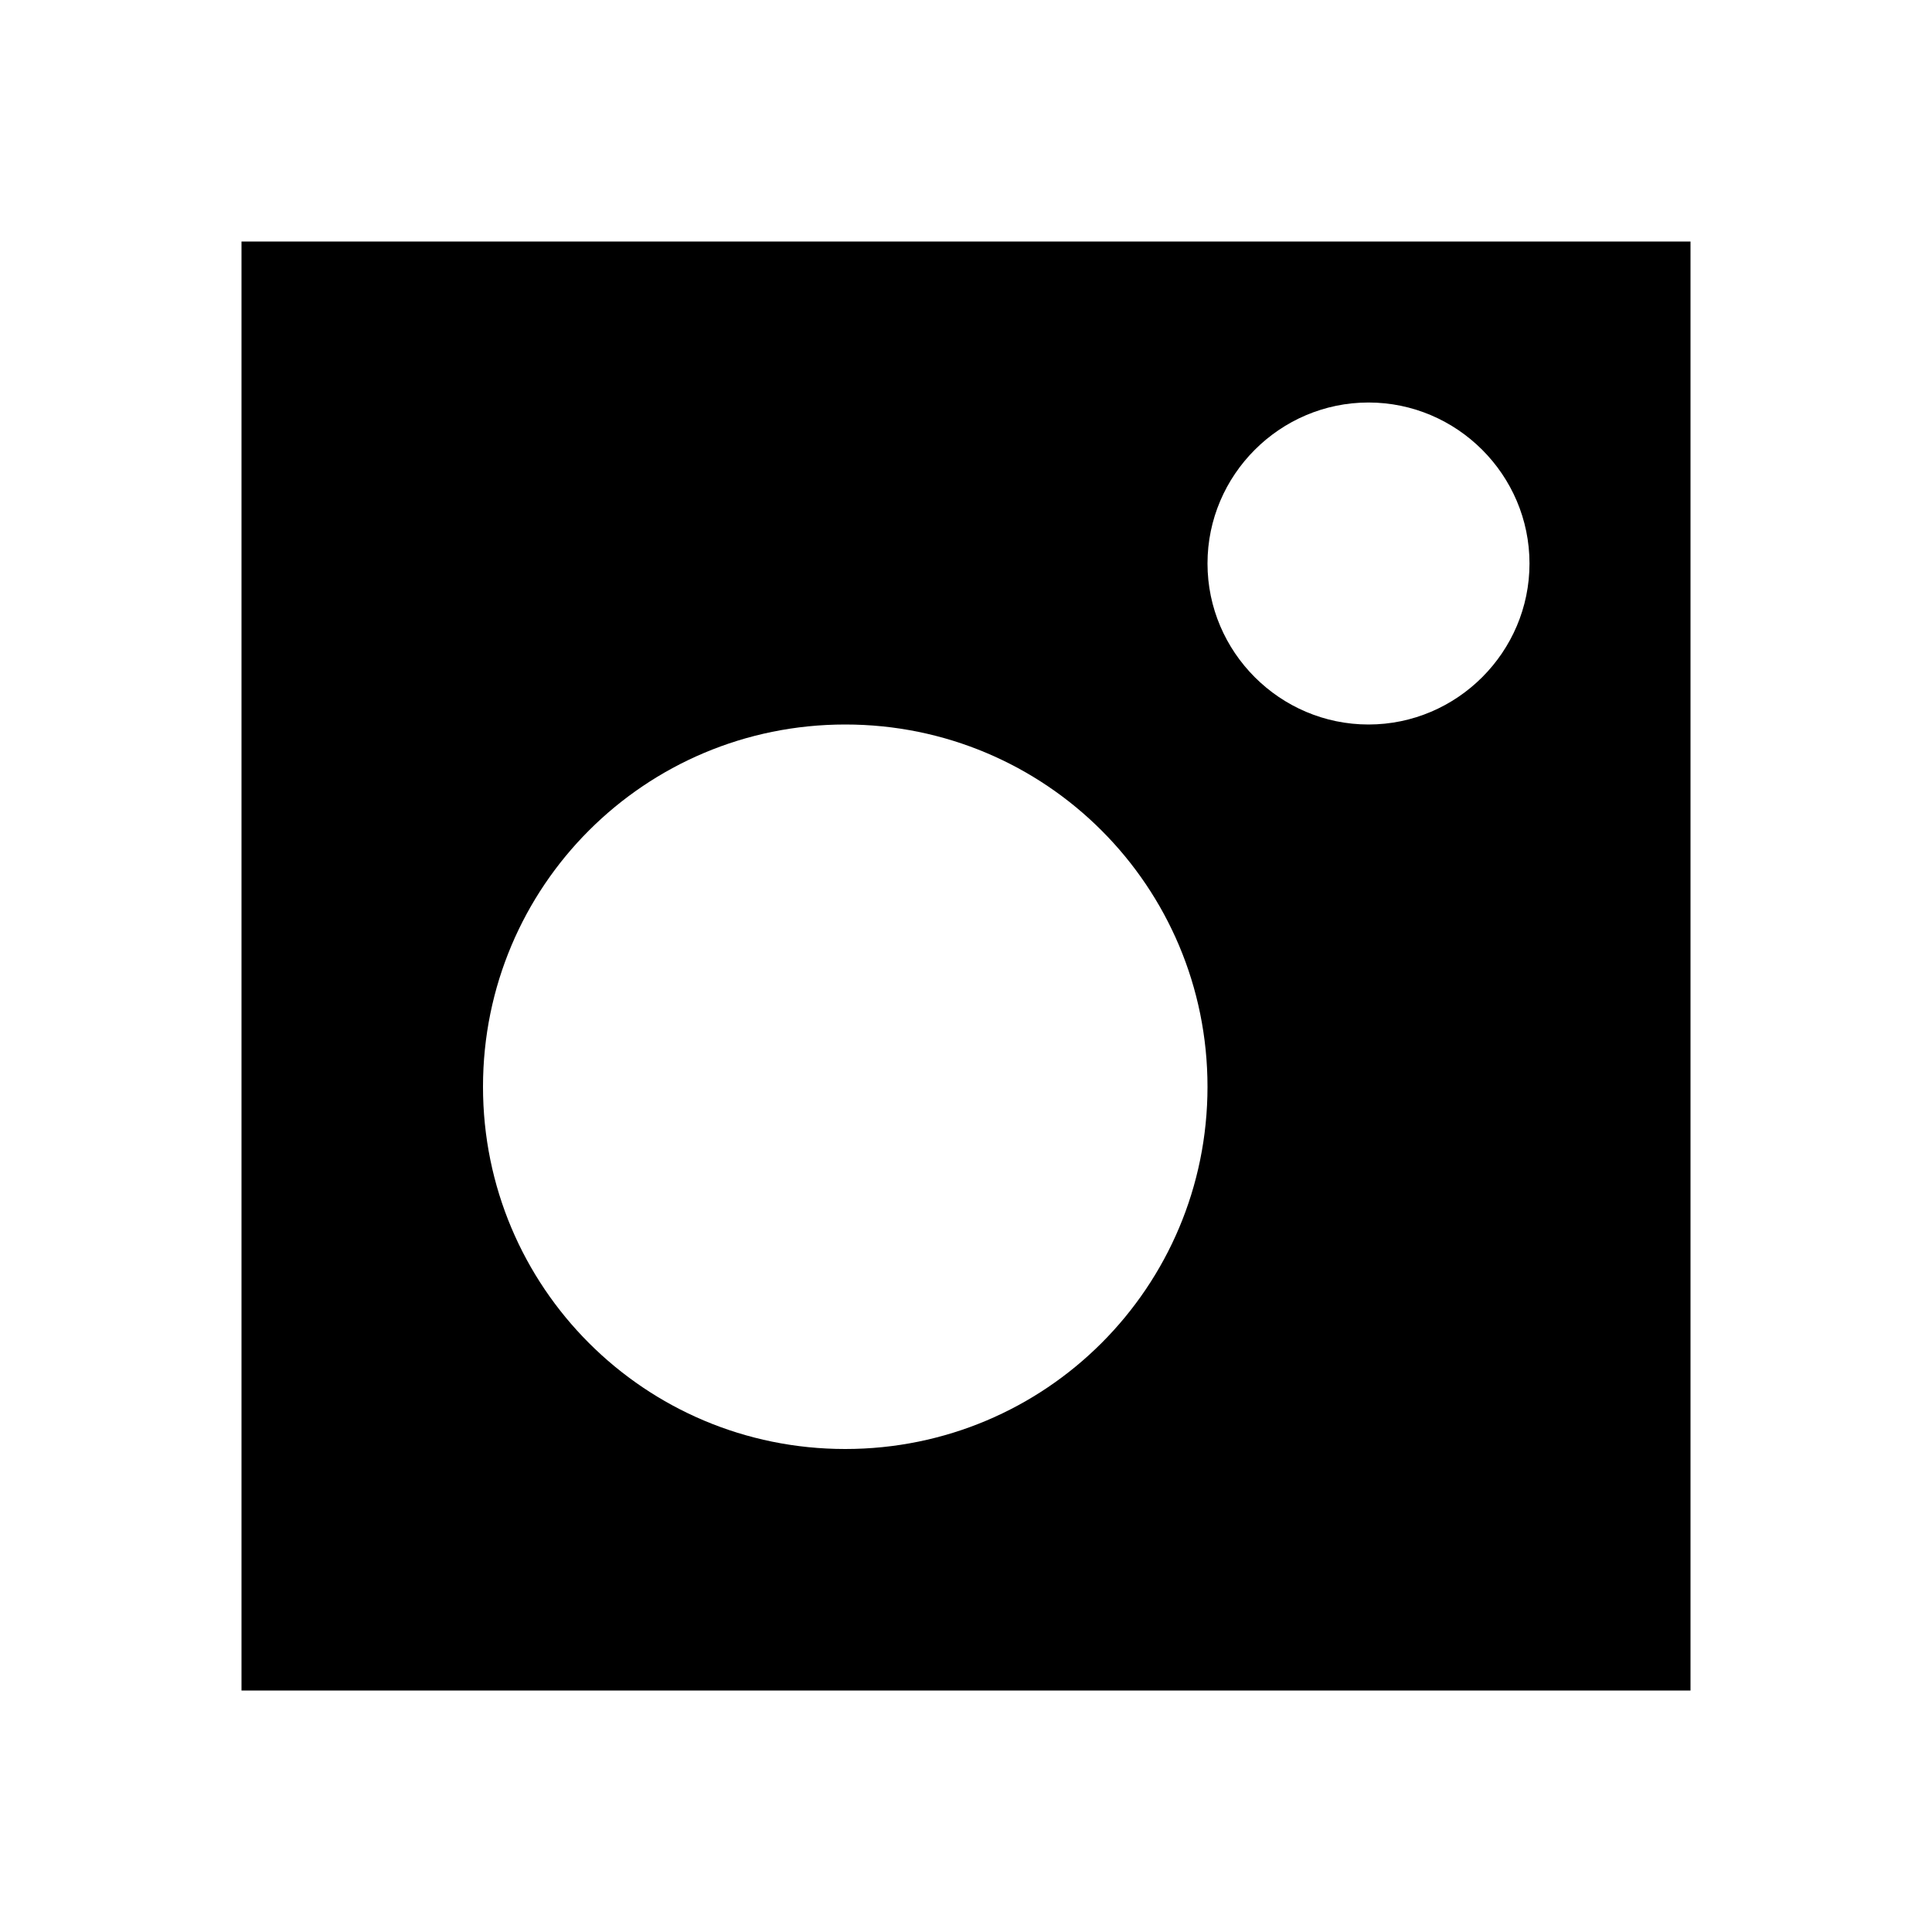 <?xml version="1.0" encoding="UTF-8"?><svg id="Layer_1" xmlns="http://www.w3.org/2000/svg" viewBox="0 0 24 24"><defs><style>.cls-1{stroke-width:0px;}</style></defs><path class="cls-1" d="m3,3v18h18V3H3Zm7.5,15c-2.49,0-4.5-2.01-4.5-4.5s2.01-4.5,4.5-4.5,4.5,2.01,4.5,4.5-2.01,4.5-4.5,4.5Zm6.5-9c-1.1,0-2-.9-2-2s.9-2,2-2,2,.9,2,2-.9,2-2,2Z"/></svg>